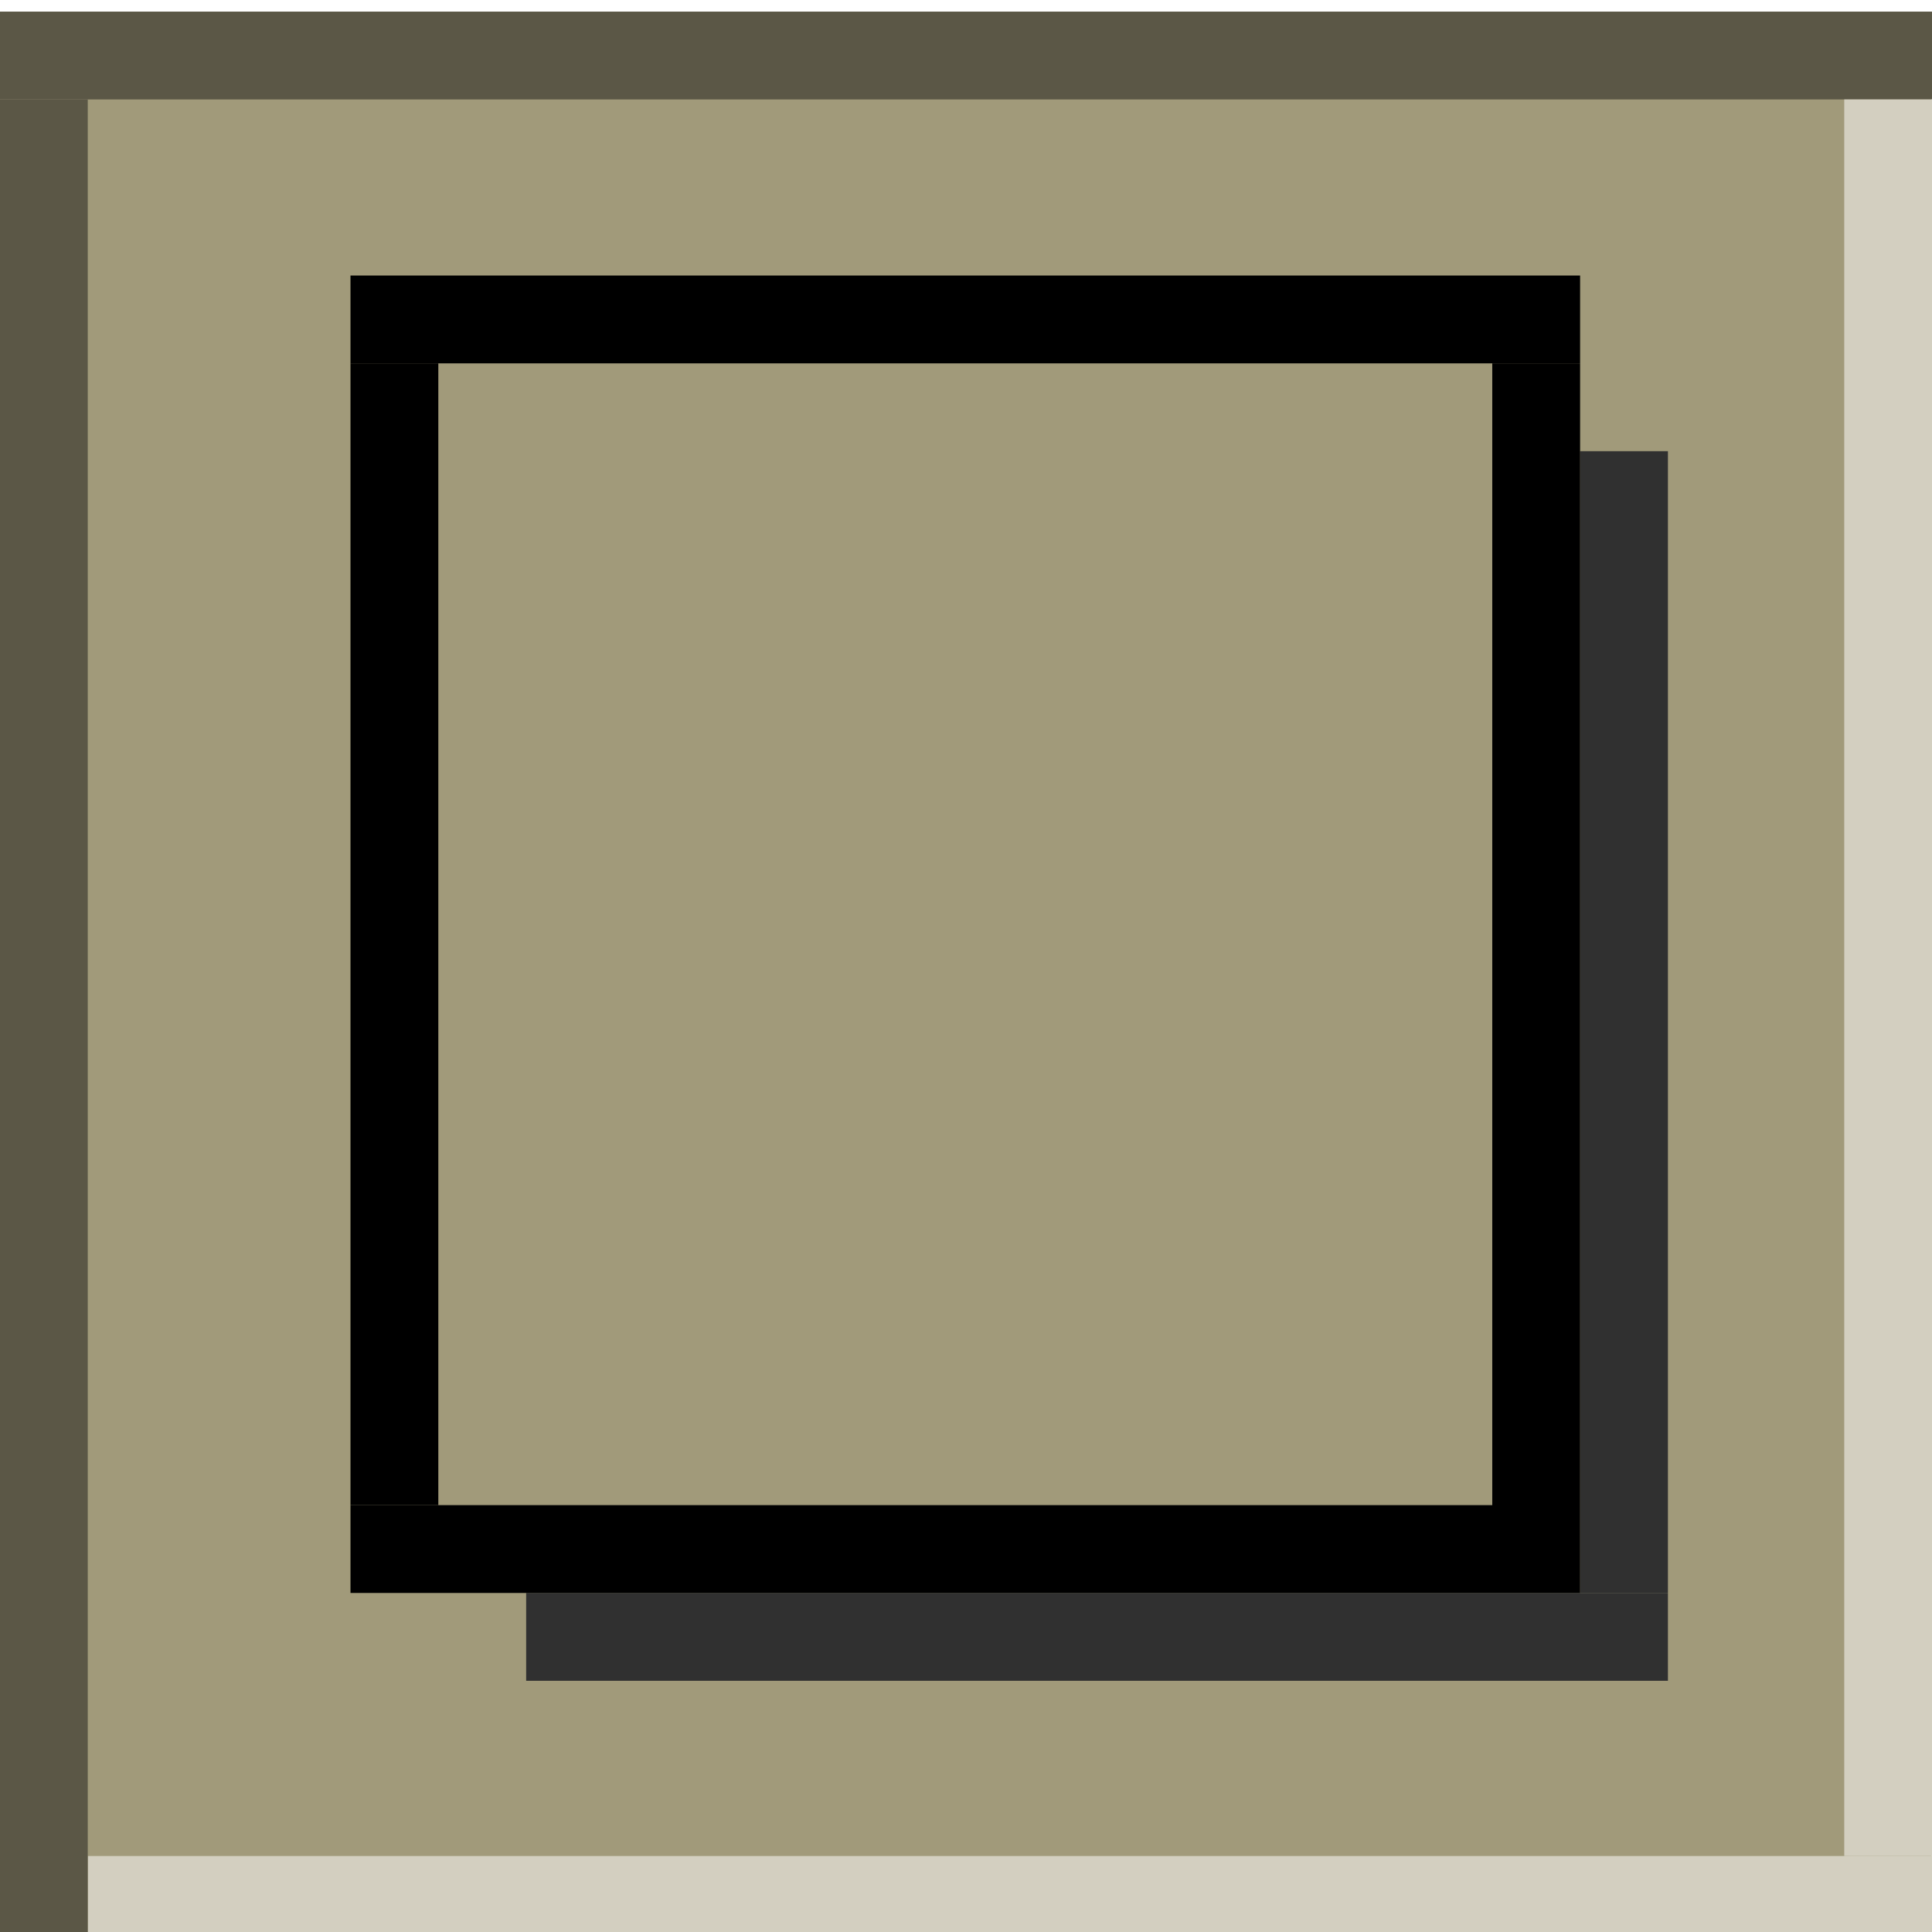 <?xml version="1.0" encoding="UTF-8" standalone="no"?>
<svg viewBox="0 0 50 50"
 xmlns="http://www.w3.org/2000/svg" xmlns:xlink="http://www.w3.org/1999/xlink" version="1.2" baseProfile="tiny">
<title>Qt SVG Document</title>
<desc>Generated with Qt</desc>
<defs>
</defs>
<g fill="none" stroke="black" stroke-width="1" fill-rule="evenodd" stroke-linecap="square" stroke-linejoin="bevel" >

<g fill="#a19a7a" fill-opacity="1" stroke="none" transform="matrix(2.273,0,0,2.273,178.998,-2491.51)"
font-family="Noto Sans" font-size="10" font-weight="400" font-style="normal" 
>
<rect x="-78.759" y="1096.27" width="22" height="22"/>
</g>

<g fill="#303030" fill-opacity="1" stroke="none" transform="matrix(2.273,0,0,2.273,178.998,-2491.51)"
font-family="Noto Sans" font-size="10" font-weight="400" font-style="normal" 
>
<rect x="-72.759" y="1114.27" width="13" height="1"/>
</g>

<g fill="#303030" fill-opacity="1" stroke="none" transform="matrix(0,2.273,-2.273,0,178.998,-2491.51)"
font-family="Noto Sans" font-size="10" font-weight="400" font-style="normal" 
>
<rect x="1101.27" y="59.759" width="13" height="1"/>
</g>

<g fill="#000000" fill-opacity="1" stroke="none" transform="matrix(2.273,0,0,2.273,178.998,-2491.51)"
font-family="Noto Sans" font-size="10" font-weight="400" font-style="normal" 
>
<rect x="-74.759" y="1099.27" width="14" height="1"/>
</g>

<g fill="#000000" fill-opacity="1" stroke="none" transform="matrix(2.273,0,0,2.273,178.998,-2491.51)"
font-family="Noto Sans" font-size="10" font-weight="400" font-style="normal" 
>
<rect x="-74.759" y="1100.27" width="1" height="13"/>
</g>

<g fill="#000000" fill-opacity="1" stroke="none" transform="matrix(2.273,0,0,2.273,178.998,-2491.51)"
font-family="Noto Sans" font-size="10" font-weight="400" font-style="normal" 
>
<rect x="-74.759" y="1113.27" width="13" height="1"/>
</g>

<g fill="#000000" fill-opacity="1" stroke="none" transform="matrix(2.273,0,0,2.273,178.998,-2491.51)"
font-family="Noto Sans" font-size="10" font-weight="400" font-style="normal" 
>
<rect x="-61.759" y="1100.27" width="1" height="14"/>
</g>

<g fill="#d3cfc0" fill-opacity="1" stroke="none" transform="matrix(2.273,0,0,2.273,19.646,-2474.61)"
font-family="Noto Sans" font-size="10" font-weight="400" font-style="normal" 
>
<rect x="-7.644" y="1109.83" width="21" height="1"/>
</g>

<g fill="#5b5746" fill-opacity="1" stroke="none" transform="matrix(2.273,0,0,2.273,19.646,-2474.61)"
font-family="Noto Sans" font-size="10" font-weight="400" font-style="normal" 
>
<rect x="-8.644" y="1088.83" width="22" height="1"/>
</g>

<g fill="#5b5746" fill-opacity="1" stroke="none" transform="matrix(2.273,0,0,2.273,19.646,-2474.61)"
font-family="Noto Sans" font-size="10" font-weight="400" font-style="normal" 
>
<rect x="-8.644" y="1089.83" width="1" height="21"/>
</g>

<g fill="#d3cfc0" fill-opacity="1" stroke="none" transform="matrix(2.273,0,0,2.273,19.646,-2474.61)"
font-family="Noto Sans" font-size="10" font-weight="400" font-style="normal" 
>
<rect x="12.355" y="1089.83" width="1" height="20"/>
</g>

<g fill="none" stroke="#000000" stroke-opacity="1" stroke-width="1" stroke-linecap="square" stroke-linejoin="bevel" transform="matrix(1,0,0,1,0,0)"
font-family="Noto Sans" font-size="10" font-weight="400" font-style="normal" 
>
</g>
</g>
</svg>
